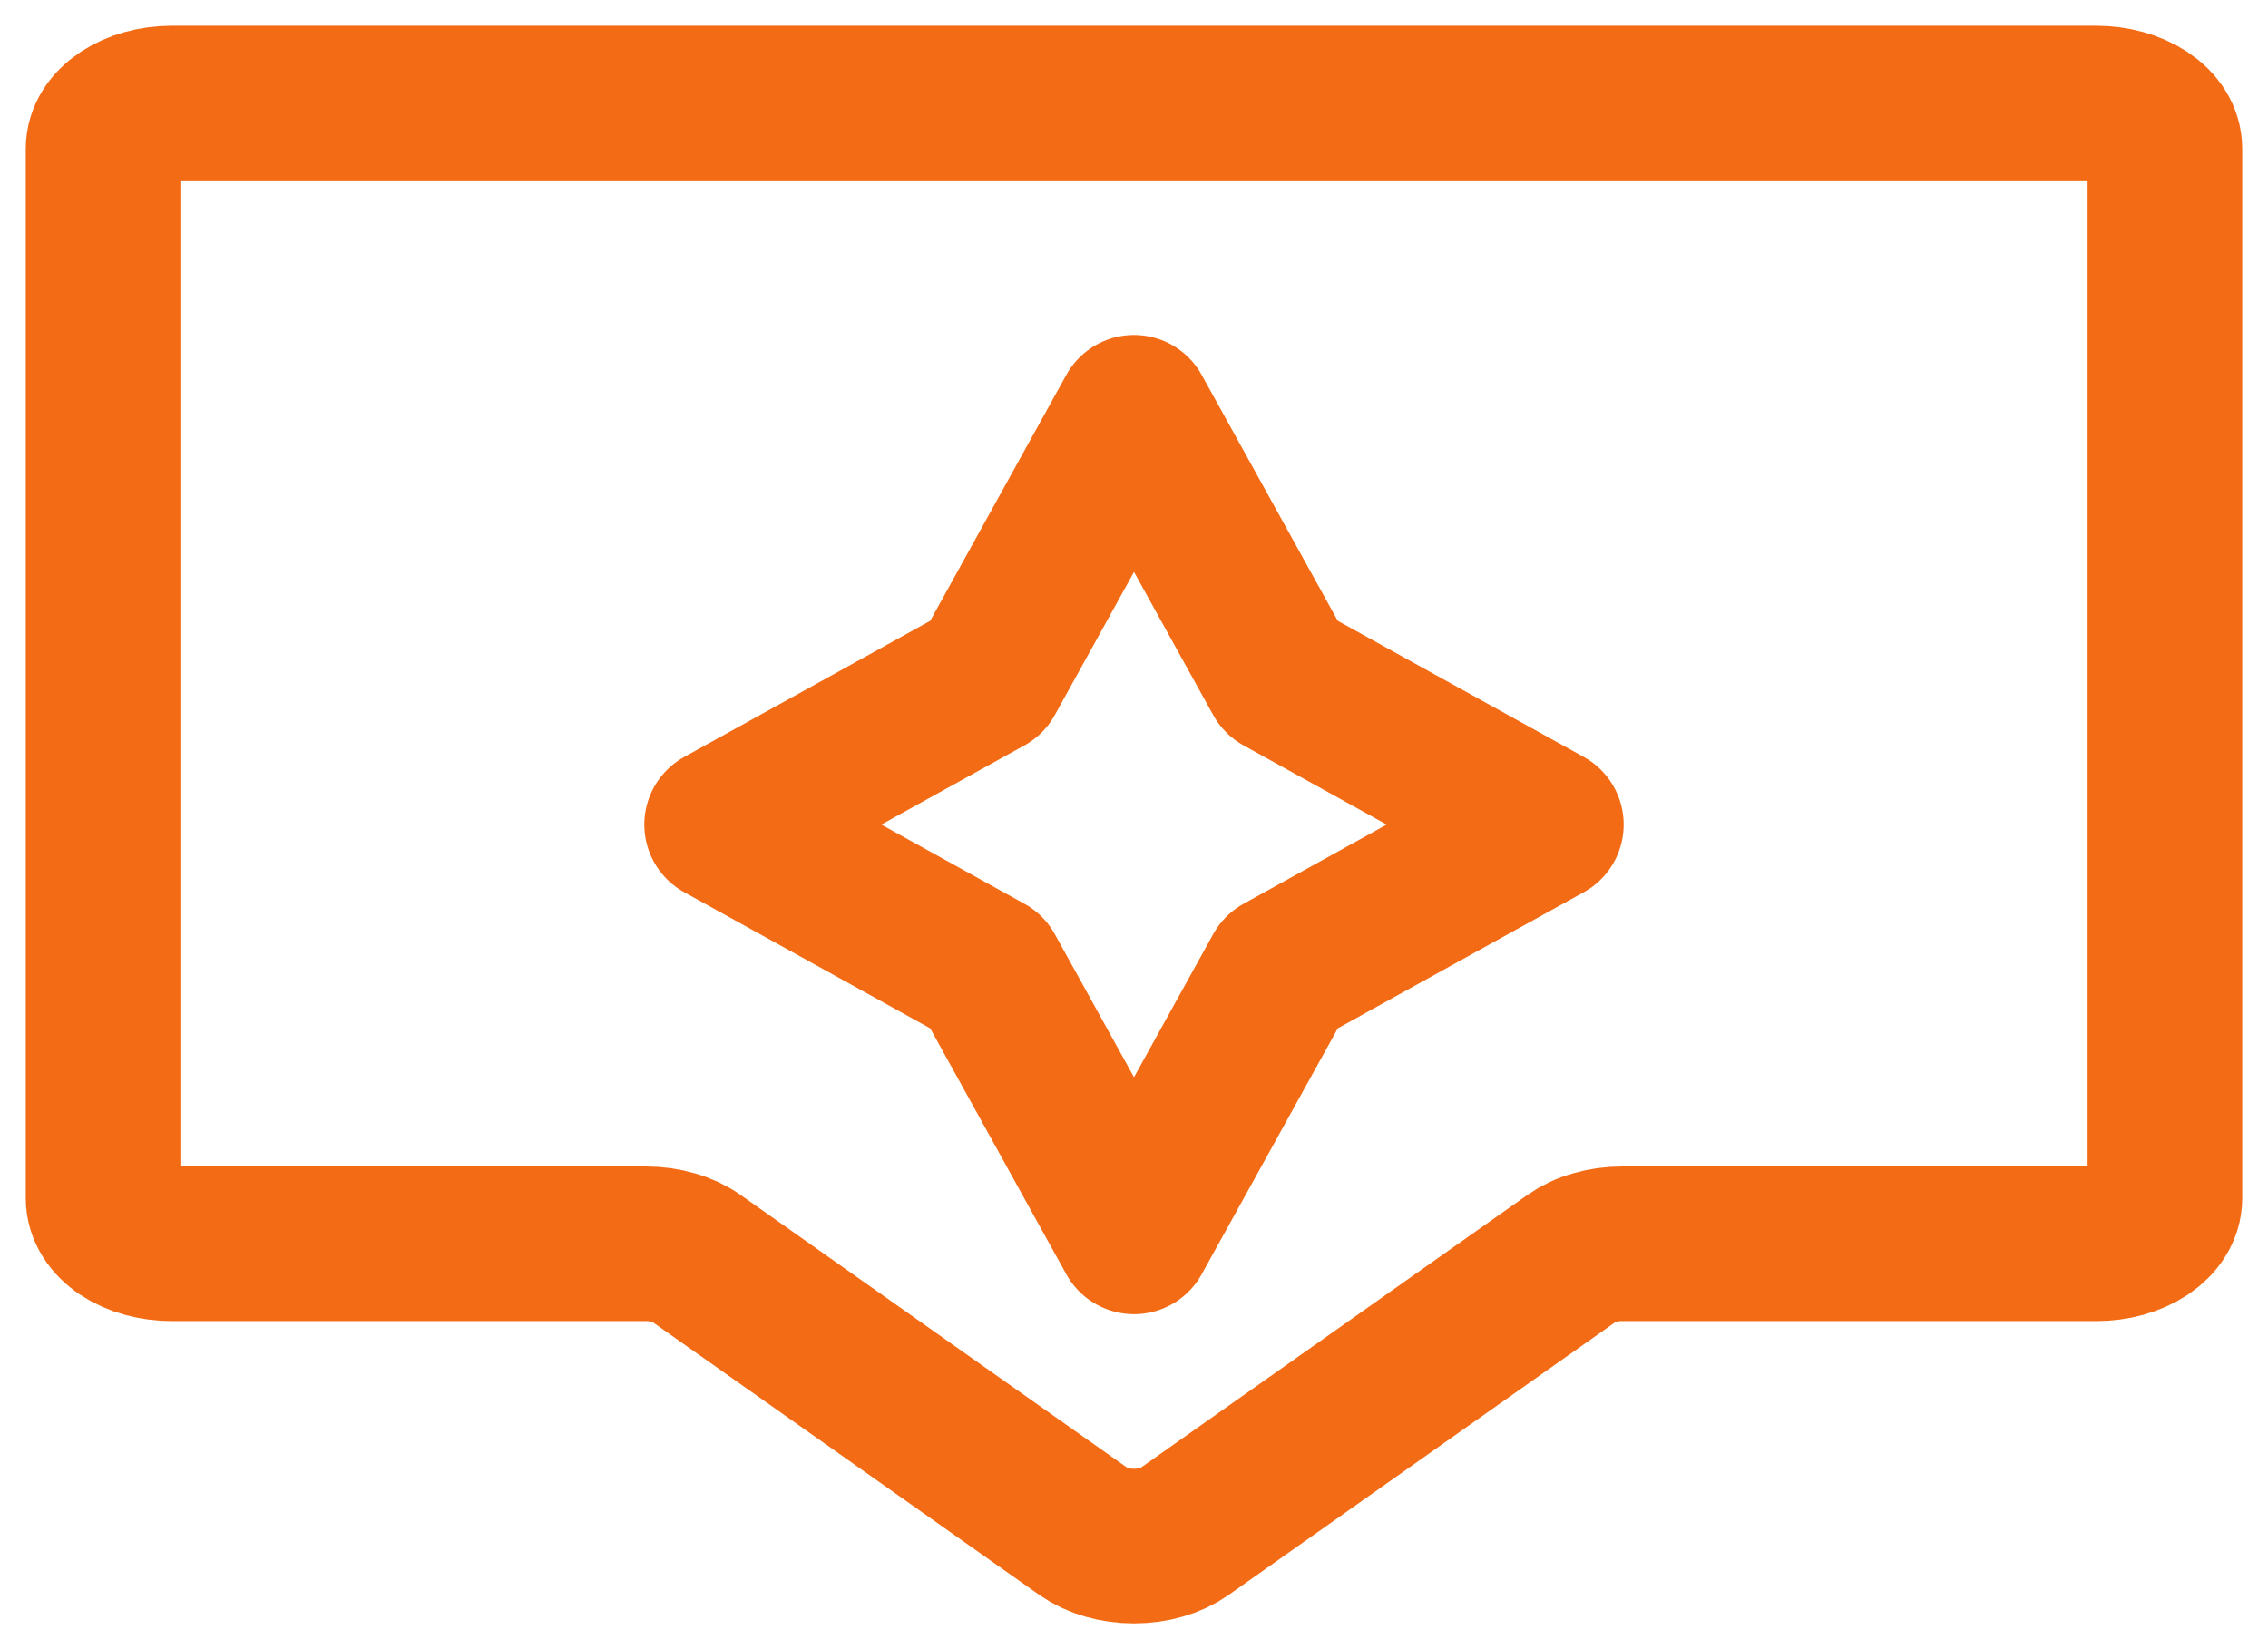 <svg width="22" height="16" viewBox="0 0 22 16" fill="none" xmlns="http://www.w3.org/2000/svg">
<path d="M1 1.443C1 1.325 1.07 1.213 1.195 1.13C1.32 1.047 1.49 1 1.667 1H20.333C20.51 1 20.68 1.047 20.805 1.13C20.93 1.213 21 1.325 21 1.443V11.625C21 11.683 20.983 11.74 20.949 11.794C20.916 11.848 20.867 11.896 20.805 11.938C20.743 11.979 20.669 12.011 20.588 12.034C20.508 12.056 20.421 12.067 20.333 12.067H15.733C15.642 12.067 15.552 12.079 15.468 12.104C15.384 12.127 15.309 12.163 15.247 12.207L11.486 14.861C11.423 14.905 11.348 14.94 11.264 14.964C11.181 14.988 11.091 15 11 15C10.909 15 10.819 14.988 10.736 14.964C10.652 14.94 10.577 14.905 10.514 14.861L6.753 12.207C6.691 12.163 6.615 12.127 6.532 12.104C6.448 12.079 6.358 12.067 6.267 12.067H1.667C1.49 12.067 1.32 12.021 1.195 11.938C1.07 11.855 1 11.742 1 11.625V1.443Z" stroke="#F36B14" stroke-width="1.5"/>
<path d="M11 4L12.425 6.575L15 8L12.425 9.425L11 12L9.575 9.425L7 8L9.575 6.575L11 4Z" stroke="#F36B14" stroke-width="1.5" stroke-linecap="round" stroke-linejoin="round"/>
</svg>
